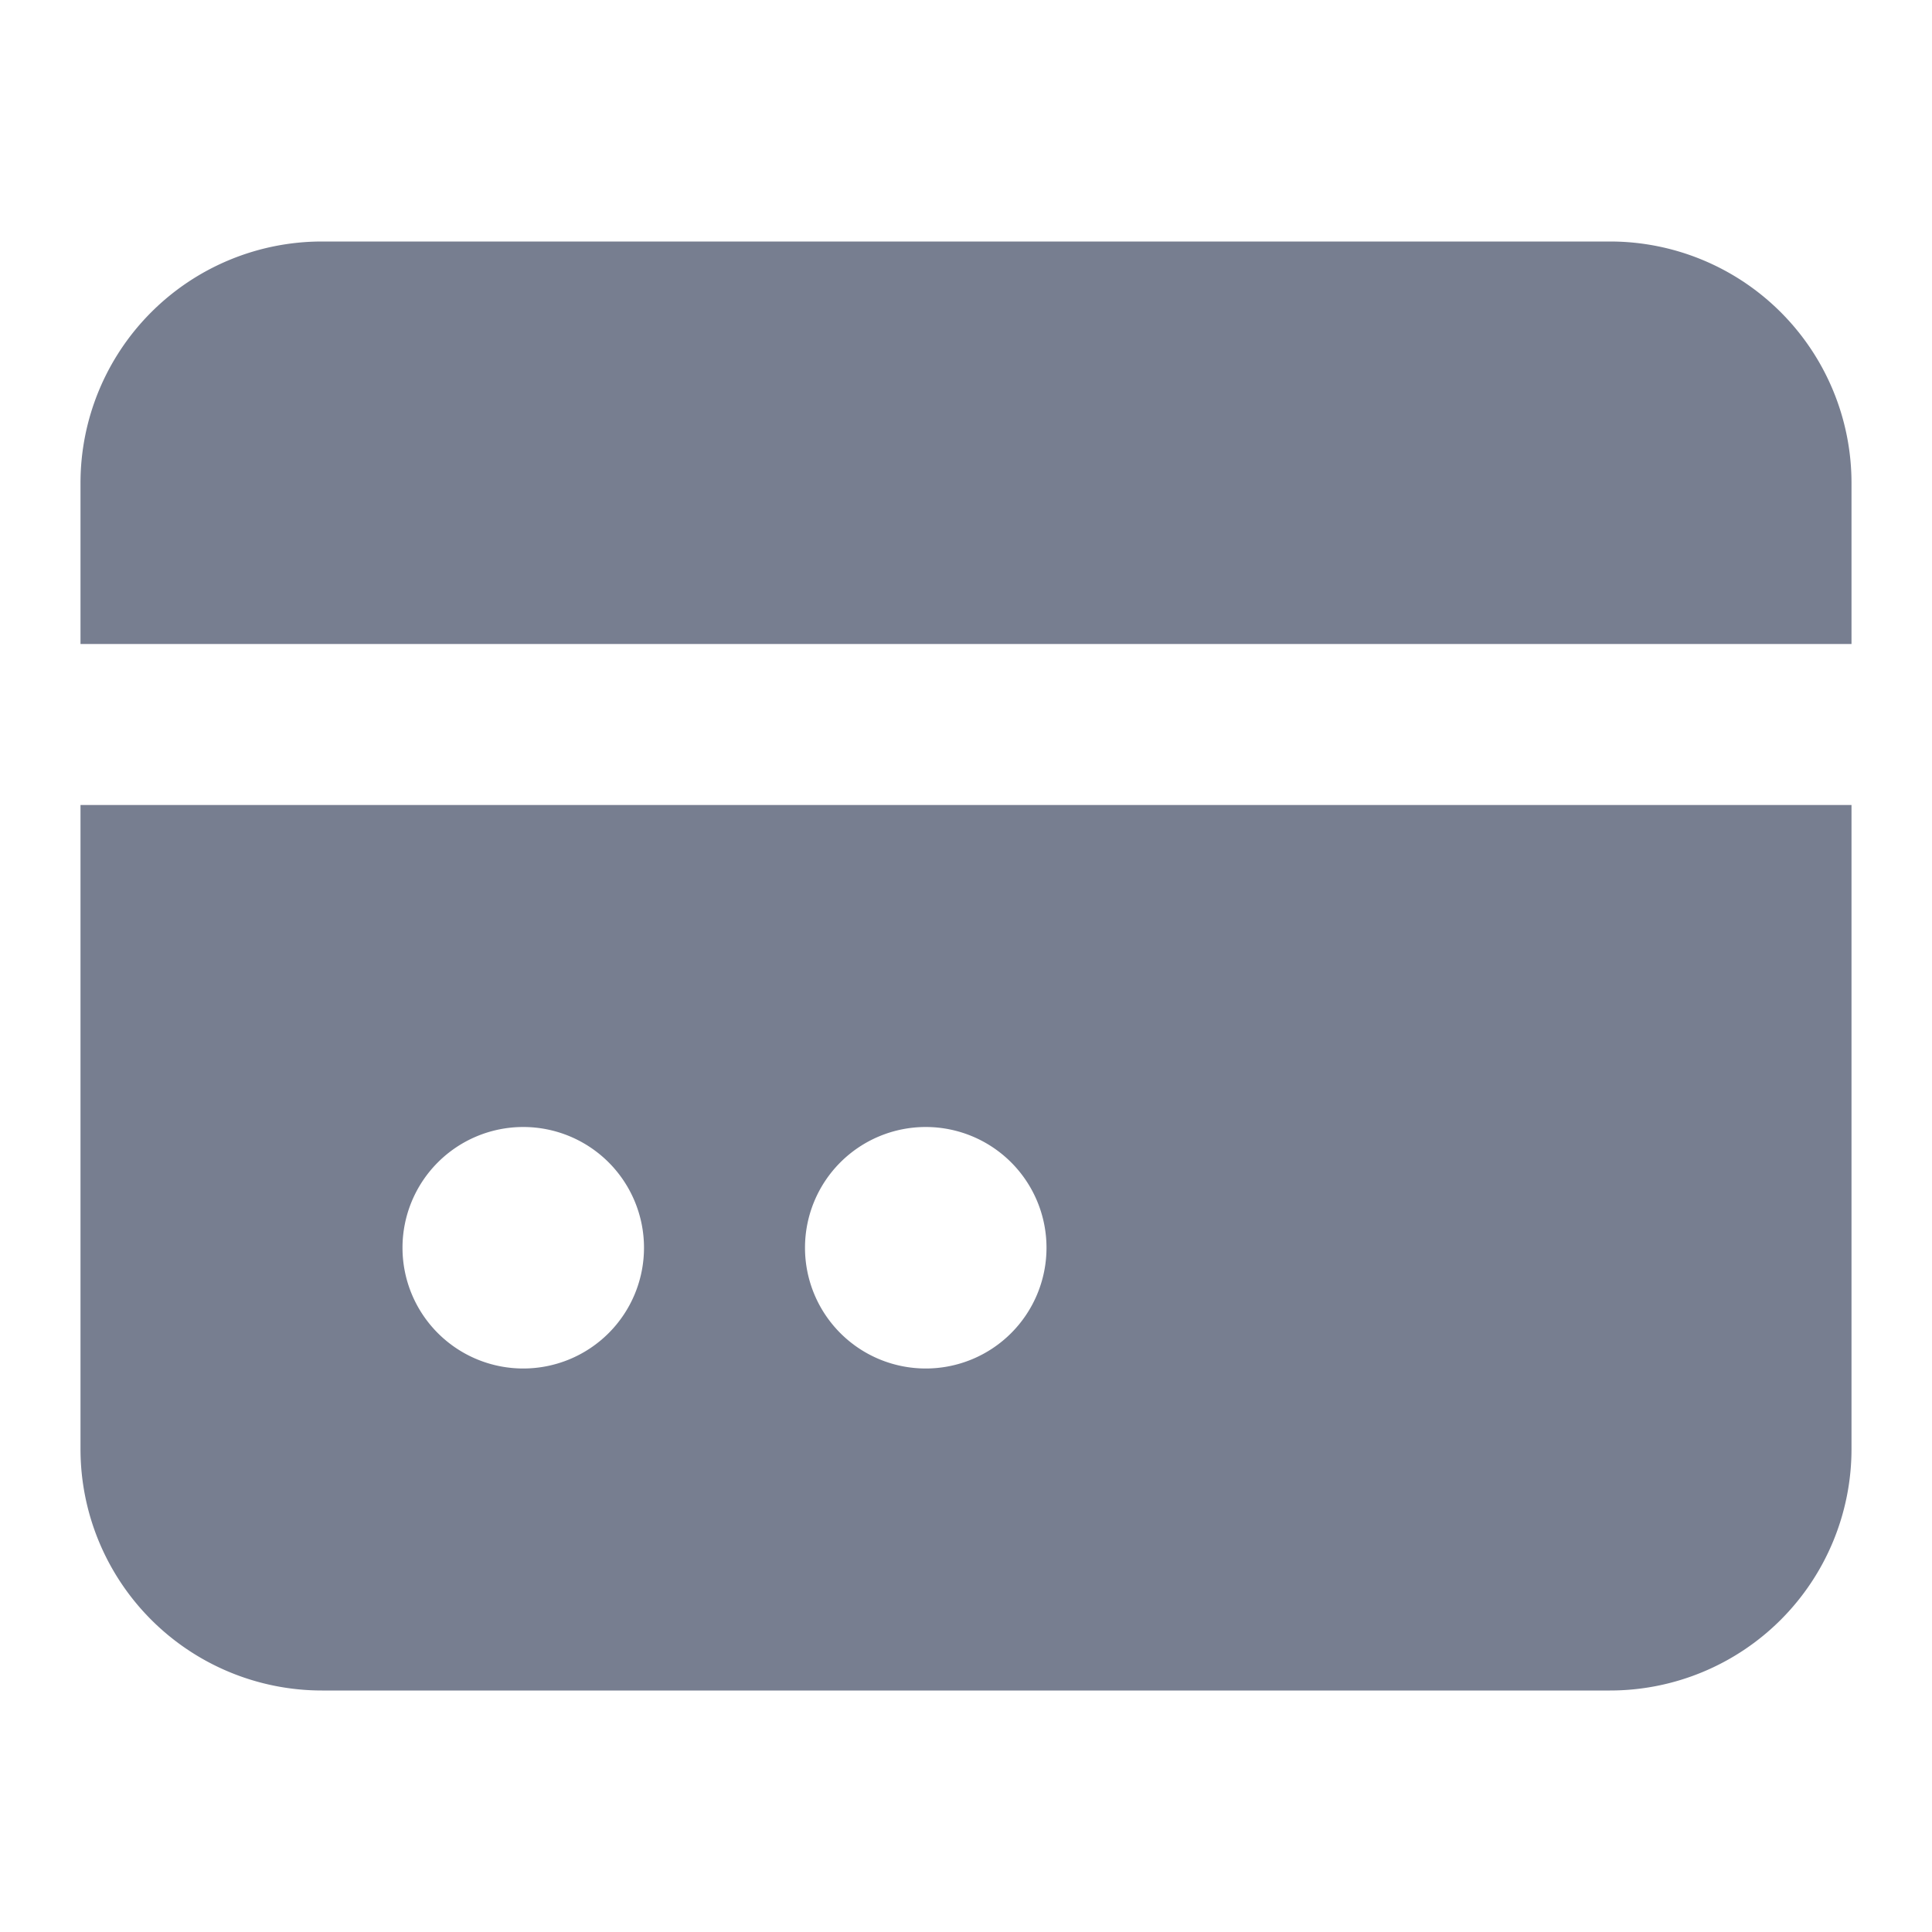 <svg id="icons_Credit_Card_Filled" data-name="icons/Credit Card/Filled" xmlns="http://www.w3.org/2000/svg" width="24" height="24" viewBox="0 0 24 24">
  <path id="Shape" d="M3,0A3,3,0,0,0,0,3V5H22V3a3,3,0,0,0-3-3ZM22,7H0v8a3,3,0,0,0,3,3H19a3,3,0,0,0,3-3ZM7,12.5A1.5,1.5,0,1,1,5.5,11,1.5,1.5,0,0,1,7,12.5ZM10.5,14A1.5,1.5,0,1,0,9,12.5,1.5,1.5,0,0,0,10.5,14Z" transform="translate(1 3)" fill="#777e90" fill-rule="evenodd"/>
</svg>

